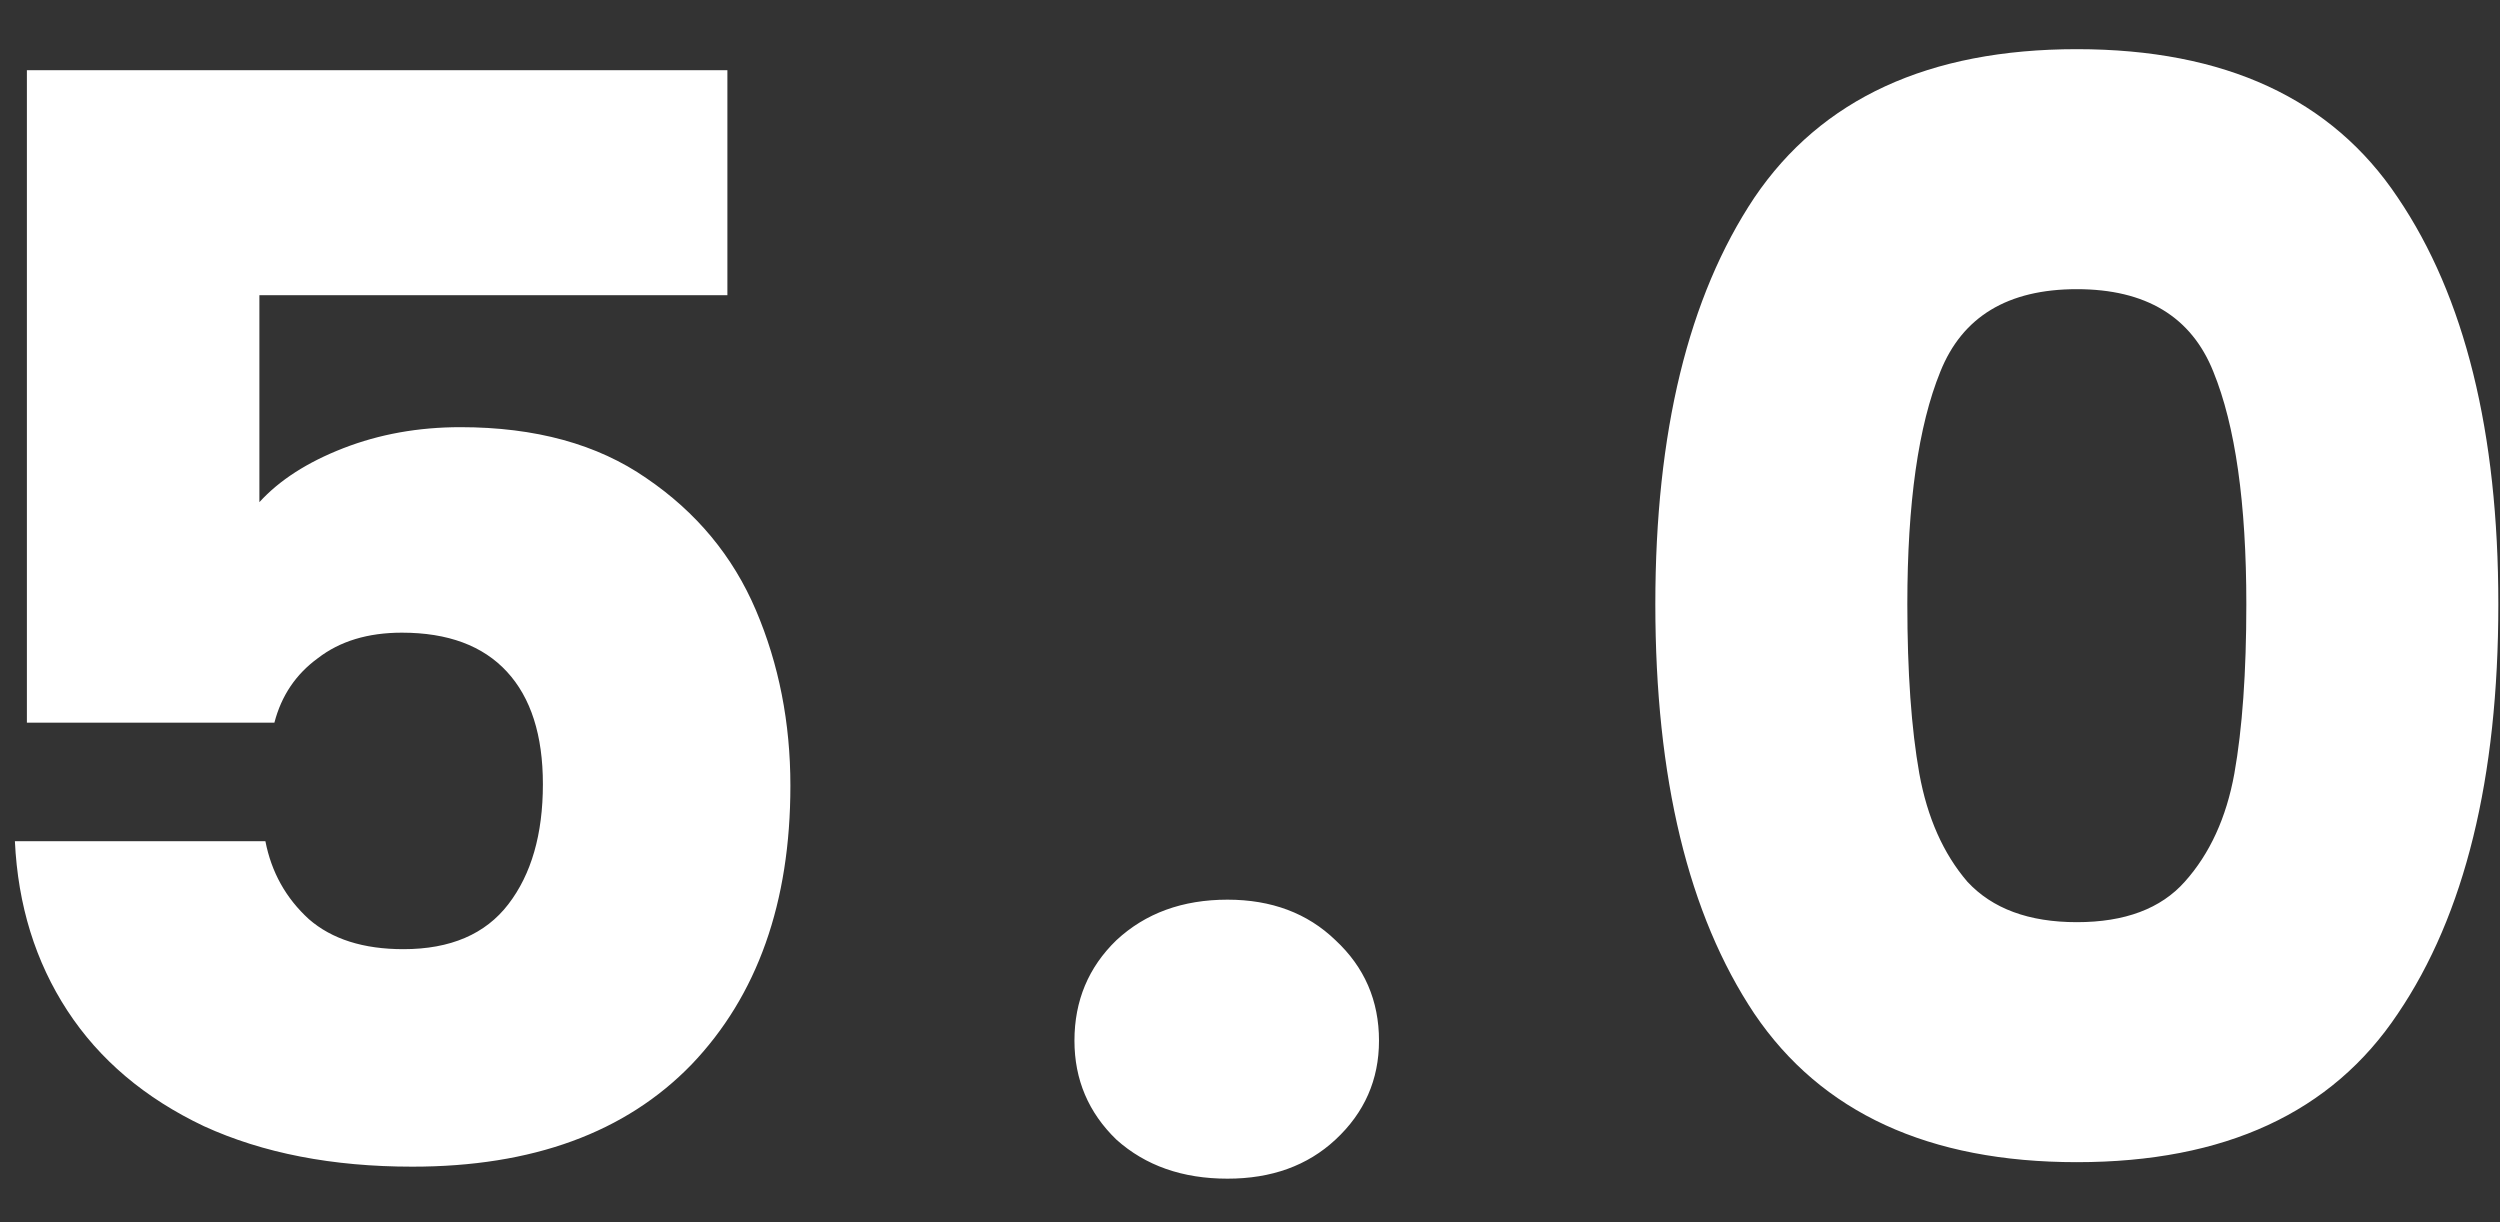 <svg width="45" height="22" viewBox="0 0 45 22" fill="none" xmlns="http://www.w3.org/2000/svg">
<rect x="0" y="0" width="45" height="22" fill="#333333" stroke="none"/>
<path d="M13.093 5.313H4.669V9.039C5.029 8.643 5.533 8.319 6.181 8.067C6.829 7.815 7.531 7.689 8.287 7.689C9.637 7.689 10.753 7.995 11.635 8.607C12.535 9.219 13.192 10.011 13.606 10.983C14.02 11.955 14.227 13.008 14.227 14.142C14.227 16.248 13.633 17.922 12.445 19.164C11.257 20.388 9.583 21 7.423 21C5.983 21 4.732 20.757 3.67 20.271C2.608 19.767 1.789 19.074 1.213 18.192C0.637 17.31 0.322 16.293 0.268 15.141H4.777C4.885 15.699 5.146 16.167 5.56 16.545C5.974 16.905 6.541 17.085 7.261 17.085C8.107 17.085 8.737 16.815 9.151 16.275C9.565 15.735 9.772 15.015 9.772 14.115C9.772 13.233 9.556 12.558 9.124 12.09C8.692 11.622 8.062 11.388 7.234 11.388C6.622 11.388 6.118 11.541 5.722 11.847C5.326 12.135 5.065 12.522 4.939 13.008H0.484V1.263H13.093V5.313ZM22.095 21.216C21.285 21.216 20.619 20.982 20.096 20.514C19.593 20.028 19.34 19.434 19.34 18.732C19.34 18.012 19.593 17.409 20.096 16.923C20.619 16.437 21.285 16.194 22.095 16.194C22.887 16.194 23.535 16.437 24.038 16.923C24.561 17.409 24.822 18.012 24.822 18.732C24.822 19.434 24.561 20.028 24.038 20.514C23.535 20.982 22.887 21.216 22.095 21.216ZM29.796 10.875C29.796 7.779 30.39 5.34 31.578 3.558C32.784 1.776 34.719 0.885 37.383 0.885C40.047 0.885 41.973 1.776 43.161 3.558C44.367 5.34 44.97 7.779 44.97 10.875C44.97 14.007 44.367 16.464 43.161 18.246C41.973 20.028 40.047 20.919 37.383 20.919C34.719 20.919 32.784 20.028 31.578 18.246C30.39 16.464 29.796 14.007 29.796 10.875ZM40.434 10.875C40.434 9.057 40.236 7.662 39.84 6.69C39.444 5.7 38.625 5.205 37.383 5.205C36.141 5.205 35.322 5.7 34.926 6.69C34.53 7.662 34.332 9.057 34.332 10.875C34.332 12.099 34.404 13.116 34.548 13.926C34.692 14.718 34.98 15.366 35.412 15.87C35.862 16.356 36.519 16.599 37.383 16.599C38.247 16.599 38.895 16.356 39.327 15.87C39.777 15.366 40.074 14.718 40.218 13.926C40.362 13.116 40.434 12.099 40.434 10.875Z" fill="white"/>
</svg>
